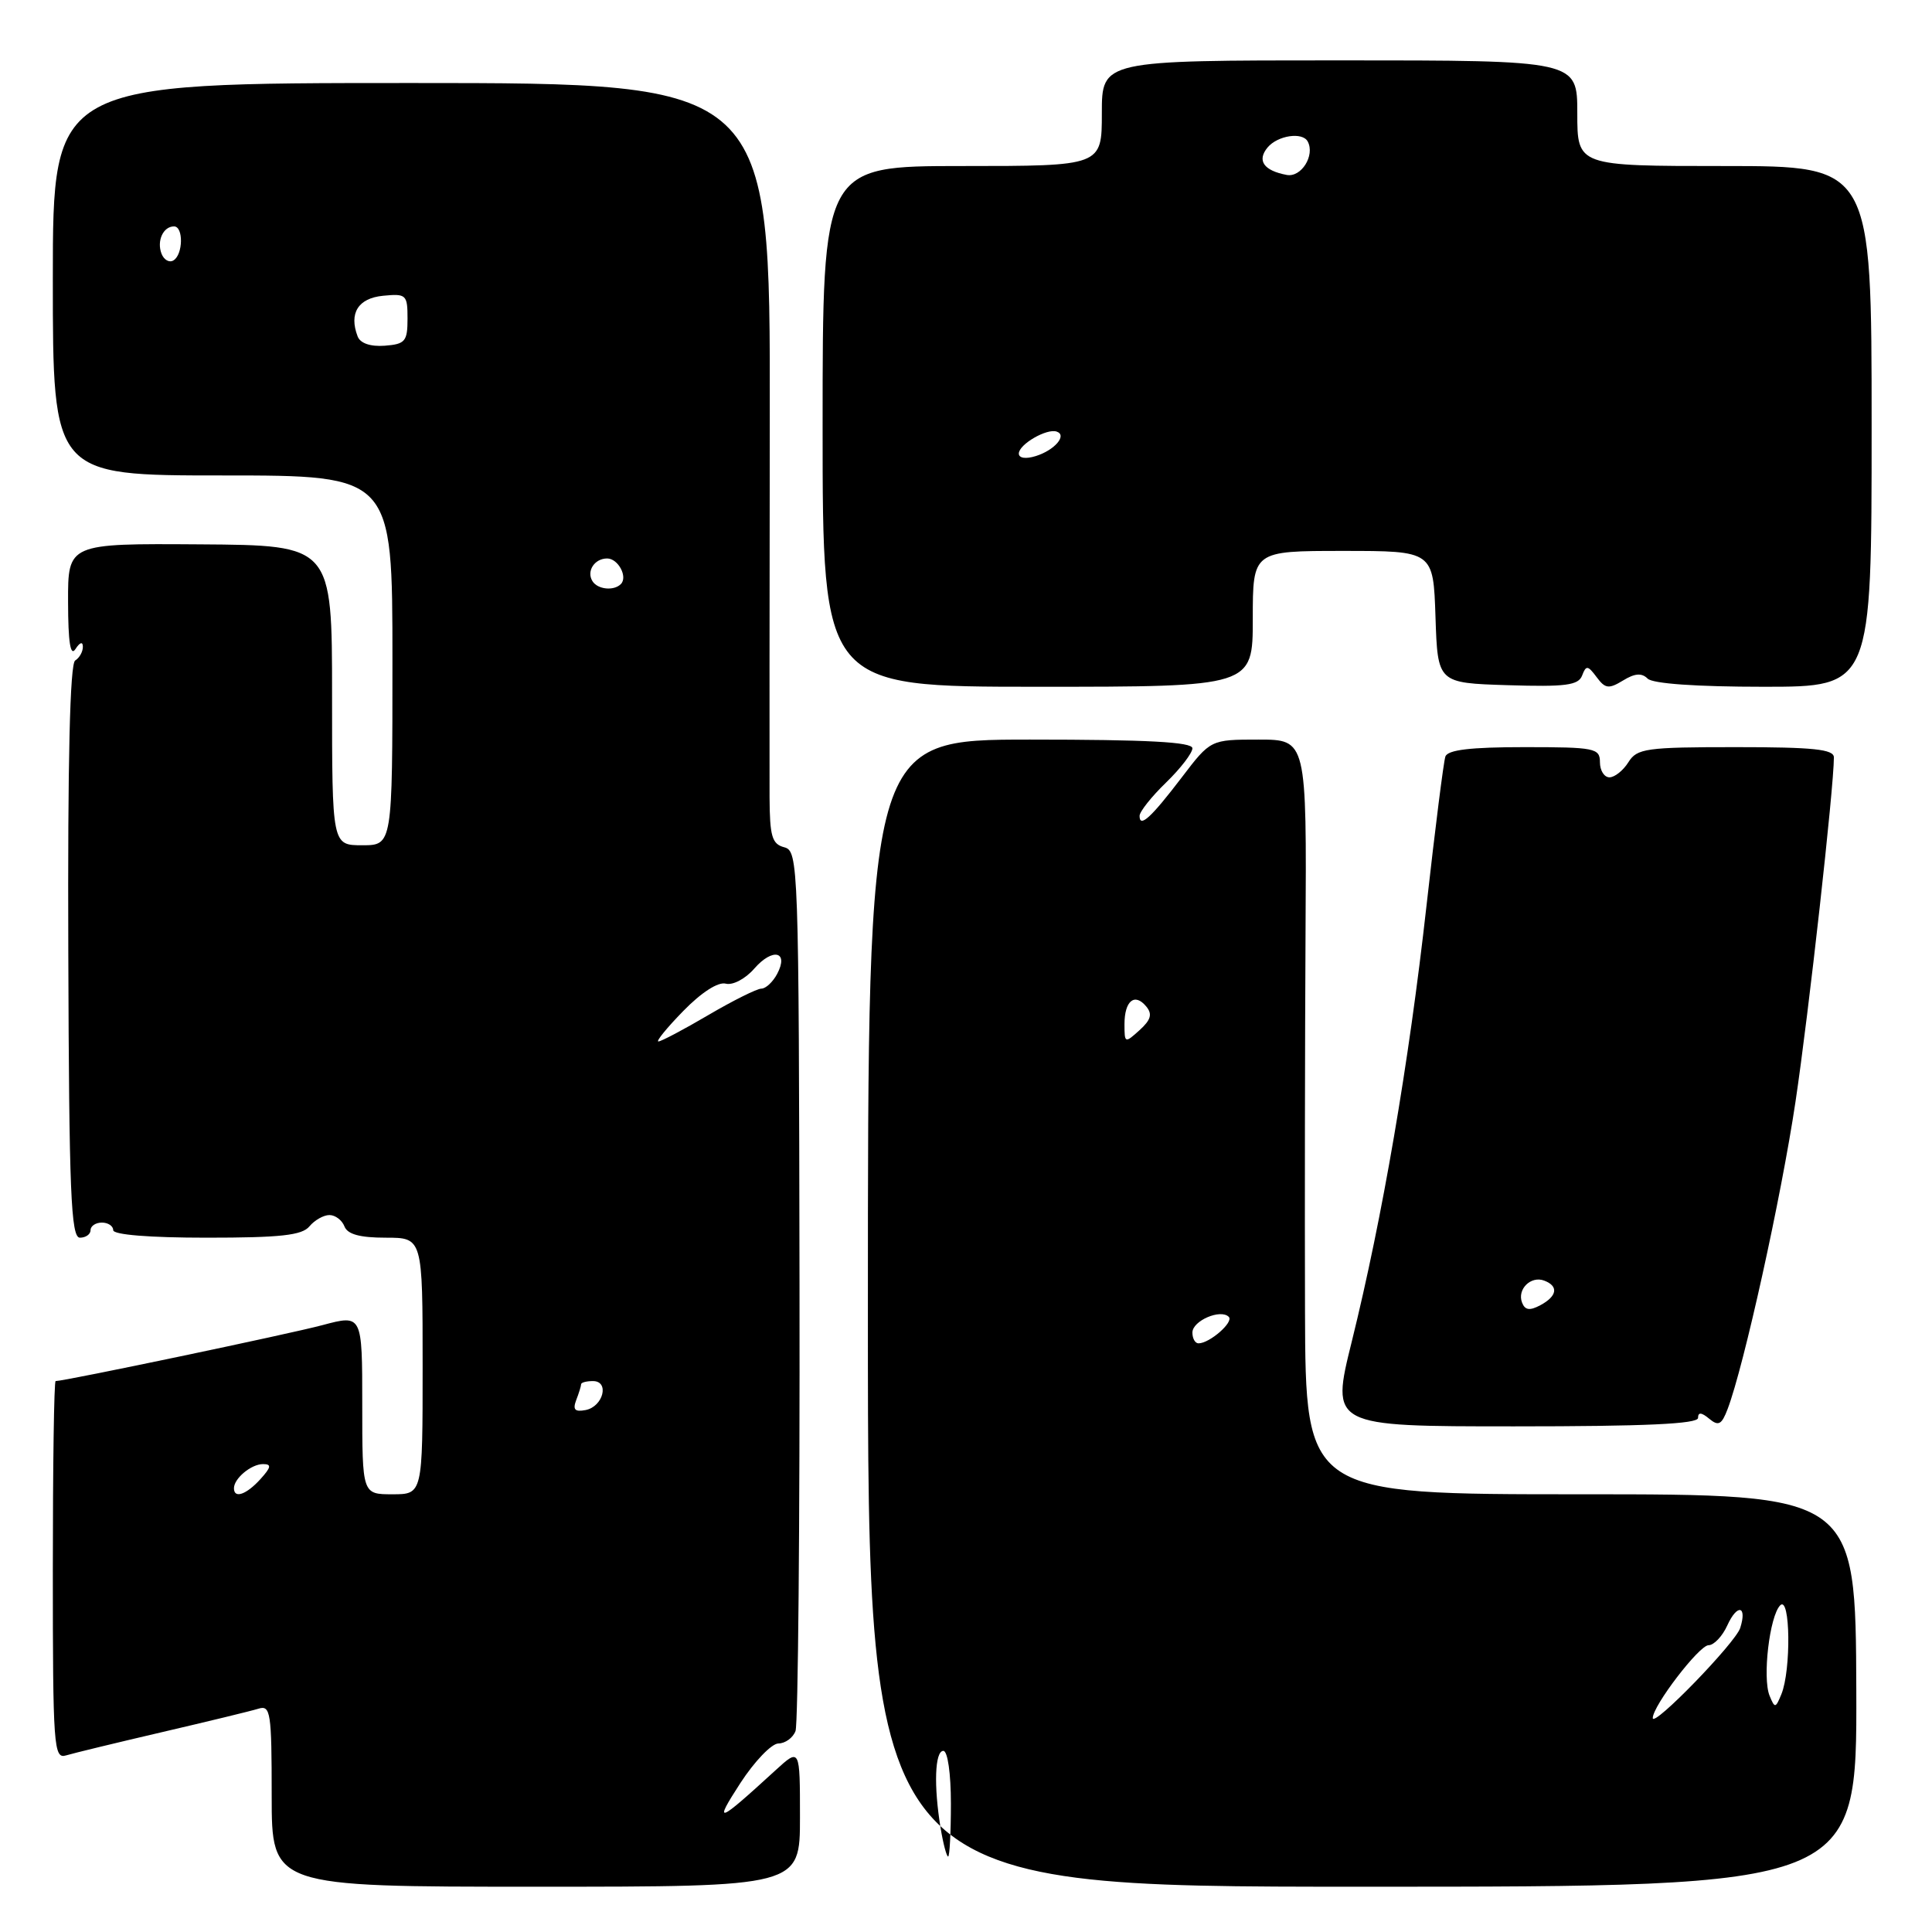 <?xml version="1.0" encoding="UTF-8" standalone="no"?>
<!DOCTYPE svg PUBLIC "-//W3C//DTD SVG 1.1//EN" "http://www.w3.org/Graphics/SVG/1.1/DTD/svg11.dtd" >
<svg xmlns="http://www.w3.org/2000/svg" xmlns:xlink="http://www.w3.org/1999/xlink" version="1.1" viewBox="0 0 256 256">
 <g >
 <path fill="currentColor"
d=" M 106.00 240.80 C 106.00 231.61 106.00 231.61 102.75 234.58 C 95.03 241.65 94.48 241.86 98.10 236.27 C 99.97 233.39 102.24 231.03 103.14 231.02 C 104.05 231.01 105.07 230.27 105.41 229.37 C 105.75 228.48 105.99 201.88 105.94 170.26 C 105.85 114.42 105.79 112.76 103.92 112.27 C 102.29 111.84 102.00 110.83 101.97 105.63 C 101.95 102.26 101.97 79.59 102.00 55.25 C 102.06 11.00 102.06 11.00 54.53 11.00 C 7.00 11.00 7.00 11.00 7.00 37.00 C 7.00 63.00 7.00 63.00 29.50 63.00 C 52.00 63.00 52.00 63.00 52.00 87.50 C 52.00 112.00 52.00 112.00 48.00 112.00 C 44.00 112.00 44.00 112.00 44.00 92.12 C 44.00 72.25 44.00 72.25 26.50 72.13 C 9.00 72.01 9.00 72.01 9.02 79.76 C 9.03 85.13 9.33 87.04 10.00 86.00 C 10.58 85.10 10.98 84.98 10.98 85.69 C 10.99 86.35 10.53 87.17 9.96 87.52 C 9.27 87.95 8.96 100.80 9.05 126.08 C 9.15 158.02 9.40 164.00 10.59 164.00 C 11.36 164.00 12.00 163.55 12.00 163.00 C 12.00 162.45 12.68 162.00 13.50 162.00 C 14.32 162.00 15.00 162.45 15.00 163.00 C 15.00 163.61 19.79 164.00 27.38 164.00 C 37.16 164.00 40.02 163.69 41.00 162.50 C 41.68 161.68 42.88 161.00 43.65 161.00 C 44.43 161.00 45.32 161.68 45.64 162.50 C 46.04 163.55 47.68 164.00 51.11 164.00 C 56.00 164.00 56.00 164.00 56.00 181.00 C 56.00 198.00 56.00 198.00 52.00 198.00 C 48.00 198.00 48.00 198.00 48.00 186.09 C 48.00 174.18 48.00 174.18 42.75 175.58 C 38.40 176.75 8.57 183.00 7.37 183.00 C 7.16 183.00 7.00 194.28 7.00 208.07 C 7.00 231.48 7.12 233.10 8.75 232.60 C 9.71 232.31 15.45 230.92 21.50 229.51 C 27.55 228.10 33.29 226.71 34.25 226.41 C 35.85 225.91 36.00 226.90 36.00 237.93 C 36.00 250.00 36.00 250.00 71.00 250.00 C 106.00 250.00 106.00 250.00 106.00 240.80 Z  M 245.97 224.00 C 245.88 198.00 245.88 198.00 209.44 198.00 C 173.00 198.00 173.00 198.00 172.92 173.75 C 172.88 160.41 172.91 137.91 172.99 123.75 C 173.14 98.00 173.14 98.00 166.77 98.00 C 160.41 98.00 160.41 98.00 156.59 103.01 C 152.51 108.36 151.00 109.74 151.00 108.11 C 151.00 107.55 152.57 105.57 154.50 103.70 C 156.43 101.83 158.00 99.78 158.00 99.15 C 158.00 98.32 152.03 98.00 136.50 98.00 C 115.00 98.00 115.00 98.00 115.00 174.00 C 115.00 250.00 115.00 250.00 180.53 250.00 C 246.05 250.00 246.05 250.00 245.97 224.00 Z  M 225.00 187.88 C 225.00 187.10 225.45 187.13 226.48 187.99 C 227.71 189.01 228.13 188.78 228.92 186.70 C 231.07 181.06 236.02 158.65 237.91 146.00 C 239.66 134.32 243.00 104.35 243.00 100.36 C 243.00 99.28 240.29 99.00 230.01 99.00 C 218.10 99.00 216.91 99.17 215.77 101.00 C 215.08 102.10 213.95 103.00 213.26 103.00 C 212.57 103.00 212.00 102.10 212.00 101.00 C 212.00 99.13 211.33 99.00 201.97 99.00 C 194.84 99.00 191.82 99.36 191.52 100.25 C 191.28 100.94 190.16 109.83 189.02 120.00 C 186.67 141.02 183.18 161.33 179.12 177.75 C 176.33 189.00 176.33 189.00 200.66 189.00 C 217.99 189.00 225.00 188.68 225.00 187.88 Z  M 166.00 82.00 C 166.00 73.00 166.00 73.00 177.96 73.00 C 189.92 73.00 189.92 73.00 190.21 81.75 C 190.50 90.50 190.50 90.50 199.77 90.79 C 207.44 91.03 209.14 90.81 209.64 89.51 C 210.16 88.13 210.39 88.15 211.56 89.72 C 212.70 91.26 213.17 91.32 215.06 90.17 C 216.62 89.21 217.54 89.14 218.32 89.92 C 218.99 90.59 224.78 91.00 233.70 91.00 C 248.00 91.00 248.00 91.00 248.00 56.50 C 248.00 22.00 248.00 22.00 228.50 22.00 C 209.00 22.00 209.00 22.00 209.00 15.00 C 209.00 8.00 209.00 8.00 177.50 8.00 C 146.00 8.00 146.00 8.00 146.00 15.00 C 146.00 22.00 146.00 22.00 127.50 22.00 C 109.00 22.00 109.00 22.00 109.00 56.50 C 109.00 91.00 109.00 91.00 137.50 91.00 C 166.00 91.00 166.00 91.00 166.00 82.00 Z  M 31.00 197.20 C 31.00 195.90 33.29 194.00 34.85 194.00 C 36.01 194.00 35.94 194.41 34.50 196.00 C 32.64 198.05 31.00 198.62 31.00 197.20 Z  M 76.35 185.52 C 76.71 184.59 77.00 183.65 77.00 183.42 C 77.00 183.19 77.71 183.00 78.57 183.00 C 80.80 183.00 79.93 186.39 77.59 186.84 C 76.17 187.11 75.87 186.79 76.35 185.52 Z  M 90.55 133.95 C 92.95 131.49 95.16 130.07 96.17 130.34 C 97.10 130.58 98.77 129.70 99.95 128.34 C 102.39 125.54 104.57 126.06 102.97 129.06 C 102.40 130.13 101.46 131.00 100.88 131.00 C 100.31 131.00 97.15 132.57 93.86 134.50 C 90.58 136.43 87.60 138.00 87.24 138.00 C 86.89 138.00 88.37 136.18 90.55 133.95 Z  M 78.50 77.00 C 77.68 75.68 78.78 74.00 80.45 74.00 C 81.91 74.00 83.22 76.45 82.26 77.40 C 81.33 78.33 79.18 78.11 78.50 77.00 Z  M 47.39 44.58 C 46.21 41.50 47.46 39.51 50.76 39.19 C 53.83 38.89 54.00 39.05 54.00 42.22 C 54.00 45.24 53.69 45.60 50.98 45.81 C 49.08 45.95 47.74 45.49 47.39 44.58 Z  M 21.40 33.61 C 20.75 31.91 21.63 30.00 23.06 30.00 C 24.32 30.00 24.27 33.72 22.99 34.50 C 22.44 34.85 21.72 34.44 21.40 33.61 Z  M 124.64 242.25 C 123.71 236.63 123.87 232.00 125.00 232.00 C 125.57 232.00 126.00 235.00 126.00 239.00 C 126.00 242.85 125.83 246.00 125.63 246.00 C 125.43 246.00 124.98 244.31 124.64 242.25 Z  M 219.00 227.65 C 219.00 226.03 225.15 218.00 226.39 218.00 C 227.10 218.00 228.22 216.82 228.88 215.37 C 230.19 212.48 231.53 212.74 230.59 215.71 C 229.97 217.68 219.00 228.98 219.00 227.65 Z  M 234.48 224.70 C 233.51 222.33 234.48 214.12 235.89 212.71 C 237.23 211.37 237.35 221.30 236.04 224.50 C 235.27 226.37 235.17 226.38 234.48 224.70 Z  M 158.00 176.57 C 158.00 175.01 161.73 173.40 162.82 174.49 C 163.51 175.18 160.28 178.00 158.81 178.00 C 158.36 178.00 158.00 177.36 158.00 176.57 Z  M 149.00 135.71 C 149.00 132.61 150.35 131.51 151.88 133.36 C 152.72 134.37 152.51 135.13 151.00 136.50 C 149.05 138.26 149.00 138.25 149.00 135.71 Z  M 201.68 172.60 C 201.00 170.84 202.85 169.01 204.62 169.69 C 206.55 170.42 206.34 171.75 204.10 172.95 C 202.69 173.70 202.07 173.61 201.68 172.60 Z  M 135.00 60.10 C 135.00 58.88 138.71 56.73 140.02 57.19 C 141.44 57.67 139.75 59.65 137.25 60.43 C 135.92 60.85 135.00 60.71 135.00 60.10 Z  M 170.50 23.18 C 167.45 22.61 166.52 21.28 167.96 19.54 C 169.30 17.94 172.59 17.45 173.28 18.75 C 174.27 20.60 172.42 23.54 170.50 23.18 Z "/>
</g>
</svg>
